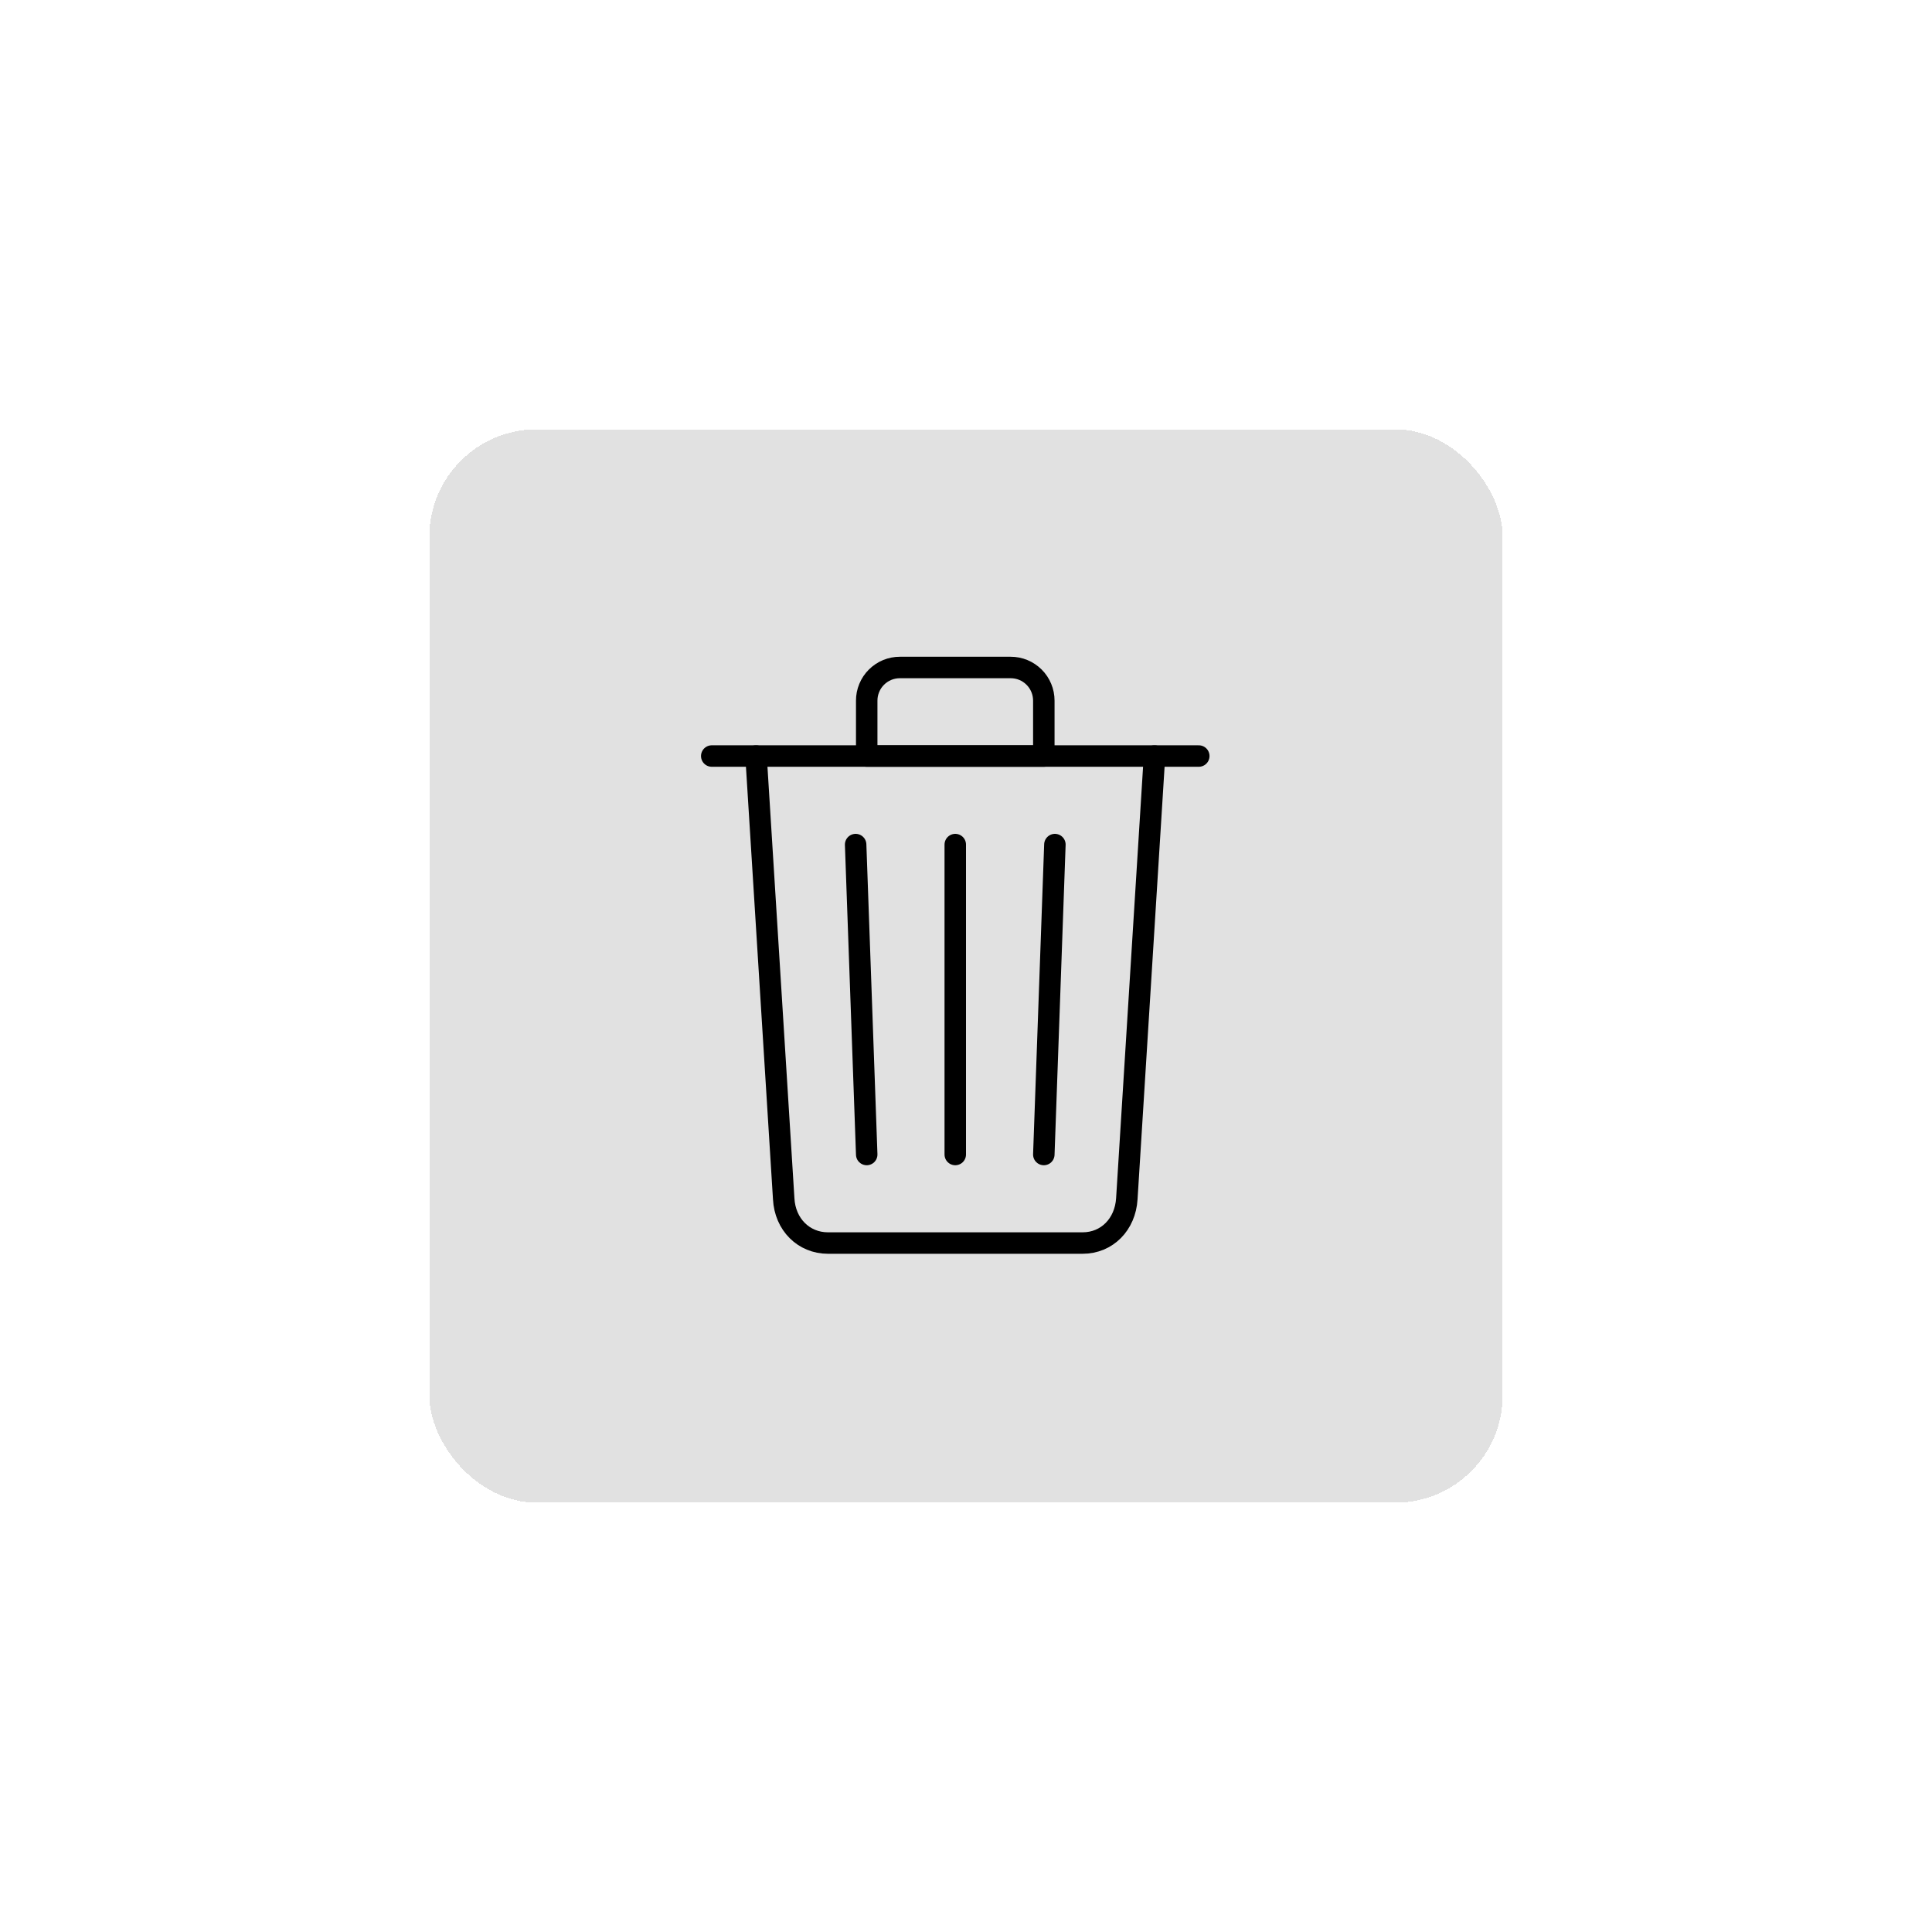 <svg width="90" height="90" viewBox="0 0 90 90" fill="none" xmlns="http://www.w3.org/2000/svg">
<g filter="url(#filter0_dd_9_34)">
<rect x="20" y="20" width="50" height="50" rx="5" fill="#C4C4C4" fill-opacity="0.5" shape-rendering="crispEdges"/>
</g>
<path d="M35.219 35.219L36.508 55.844C36.569 57.035 37.436 57.906 38.57 57.906H50.43C51.569 57.906 52.419 57.035 52.492 55.844L53.781 35.219" stroke="black" stroke-linecap="round" stroke-linejoin="round"/>
<path d="M33.156 35.219H55.844Z" fill="black"/>
<path d="M33.156 35.219H55.844" stroke="black" stroke-miterlimit="10" stroke-linecap="round"/>
<path d="M49.141 39.344L48.625 53.781M40.375 35.219V32.641C40.374 32.437 40.414 32.236 40.492 32.048C40.569 31.86 40.683 31.689 40.827 31.546C40.971 31.402 41.141 31.288 41.329 31.21C41.517 31.133 41.719 31.093 41.922 31.094H47.078C47.281 31.093 47.483 31.133 47.671 31.21C47.859 31.288 48.029 31.402 48.173 31.546C48.317 31.689 48.431 31.86 48.508 32.048C48.586 32.236 48.626 32.437 48.625 32.641V35.219H40.375ZM44.5 39.344V53.781V39.344ZM39.859 39.344L40.375 53.781L39.859 39.344Z" stroke="black" stroke-linecap="round" stroke-linejoin="round"/>
<defs>
<filter id="filter0_dd_9_34" x="0" y="0" width="90" height="90" filterUnits="userSpaceOnUse" color-interpolation-filters="sRGB">
<feFlood flood-opacity="0" result="BackgroundImageFix"/>
<feColorMatrix in="SourceAlpha" type="matrix" values="0 0 0 0 0 0 0 0 0 0 0 0 0 0 0 0 0 0 127 0" result="hardAlpha"/>
<feMorphology radius="5" operator="dilate" in="SourceAlpha" result="effect1_dropShadow_9_34"/>
<feOffset dx="5" dy="5"/>
<feGaussianBlur stdDeviation="5"/>
<feComposite in2="hardAlpha" operator="out"/>
<feColorMatrix type="matrix" values="0 0 0 0 0 0 0 0 0 0 0 0 0 0 0 0 0 0 0.25 0"/>
<feBlend mode="normal" in2="BackgroundImageFix" result="effect1_dropShadow_9_34"/>
<feColorMatrix in="SourceAlpha" type="matrix" values="0 0 0 0 0 0 0 0 0 0 0 0 0 0 0 0 0 0 127 0" result="hardAlpha"/>
<feMorphology radius="5" operator="dilate" in="SourceAlpha" result="effect2_dropShadow_9_34"/>
<feOffset dx="-5" dy="-5"/>
<feGaussianBlur stdDeviation="5"/>
<feComposite in2="hardAlpha" operator="out"/>
<feColorMatrix type="matrix" values="0 0 0 0 0 0 0 0 0 0 0 0 0 0 0 0 0 0 0.25 0"/>
<feBlend mode="normal" in2="effect1_dropShadow_9_34" result="effect2_dropShadow_9_34"/>
<feBlend mode="normal" in="SourceGraphic" in2="effect2_dropShadow_9_34" result="shape"/>
</filter>
</defs>
</svg>
